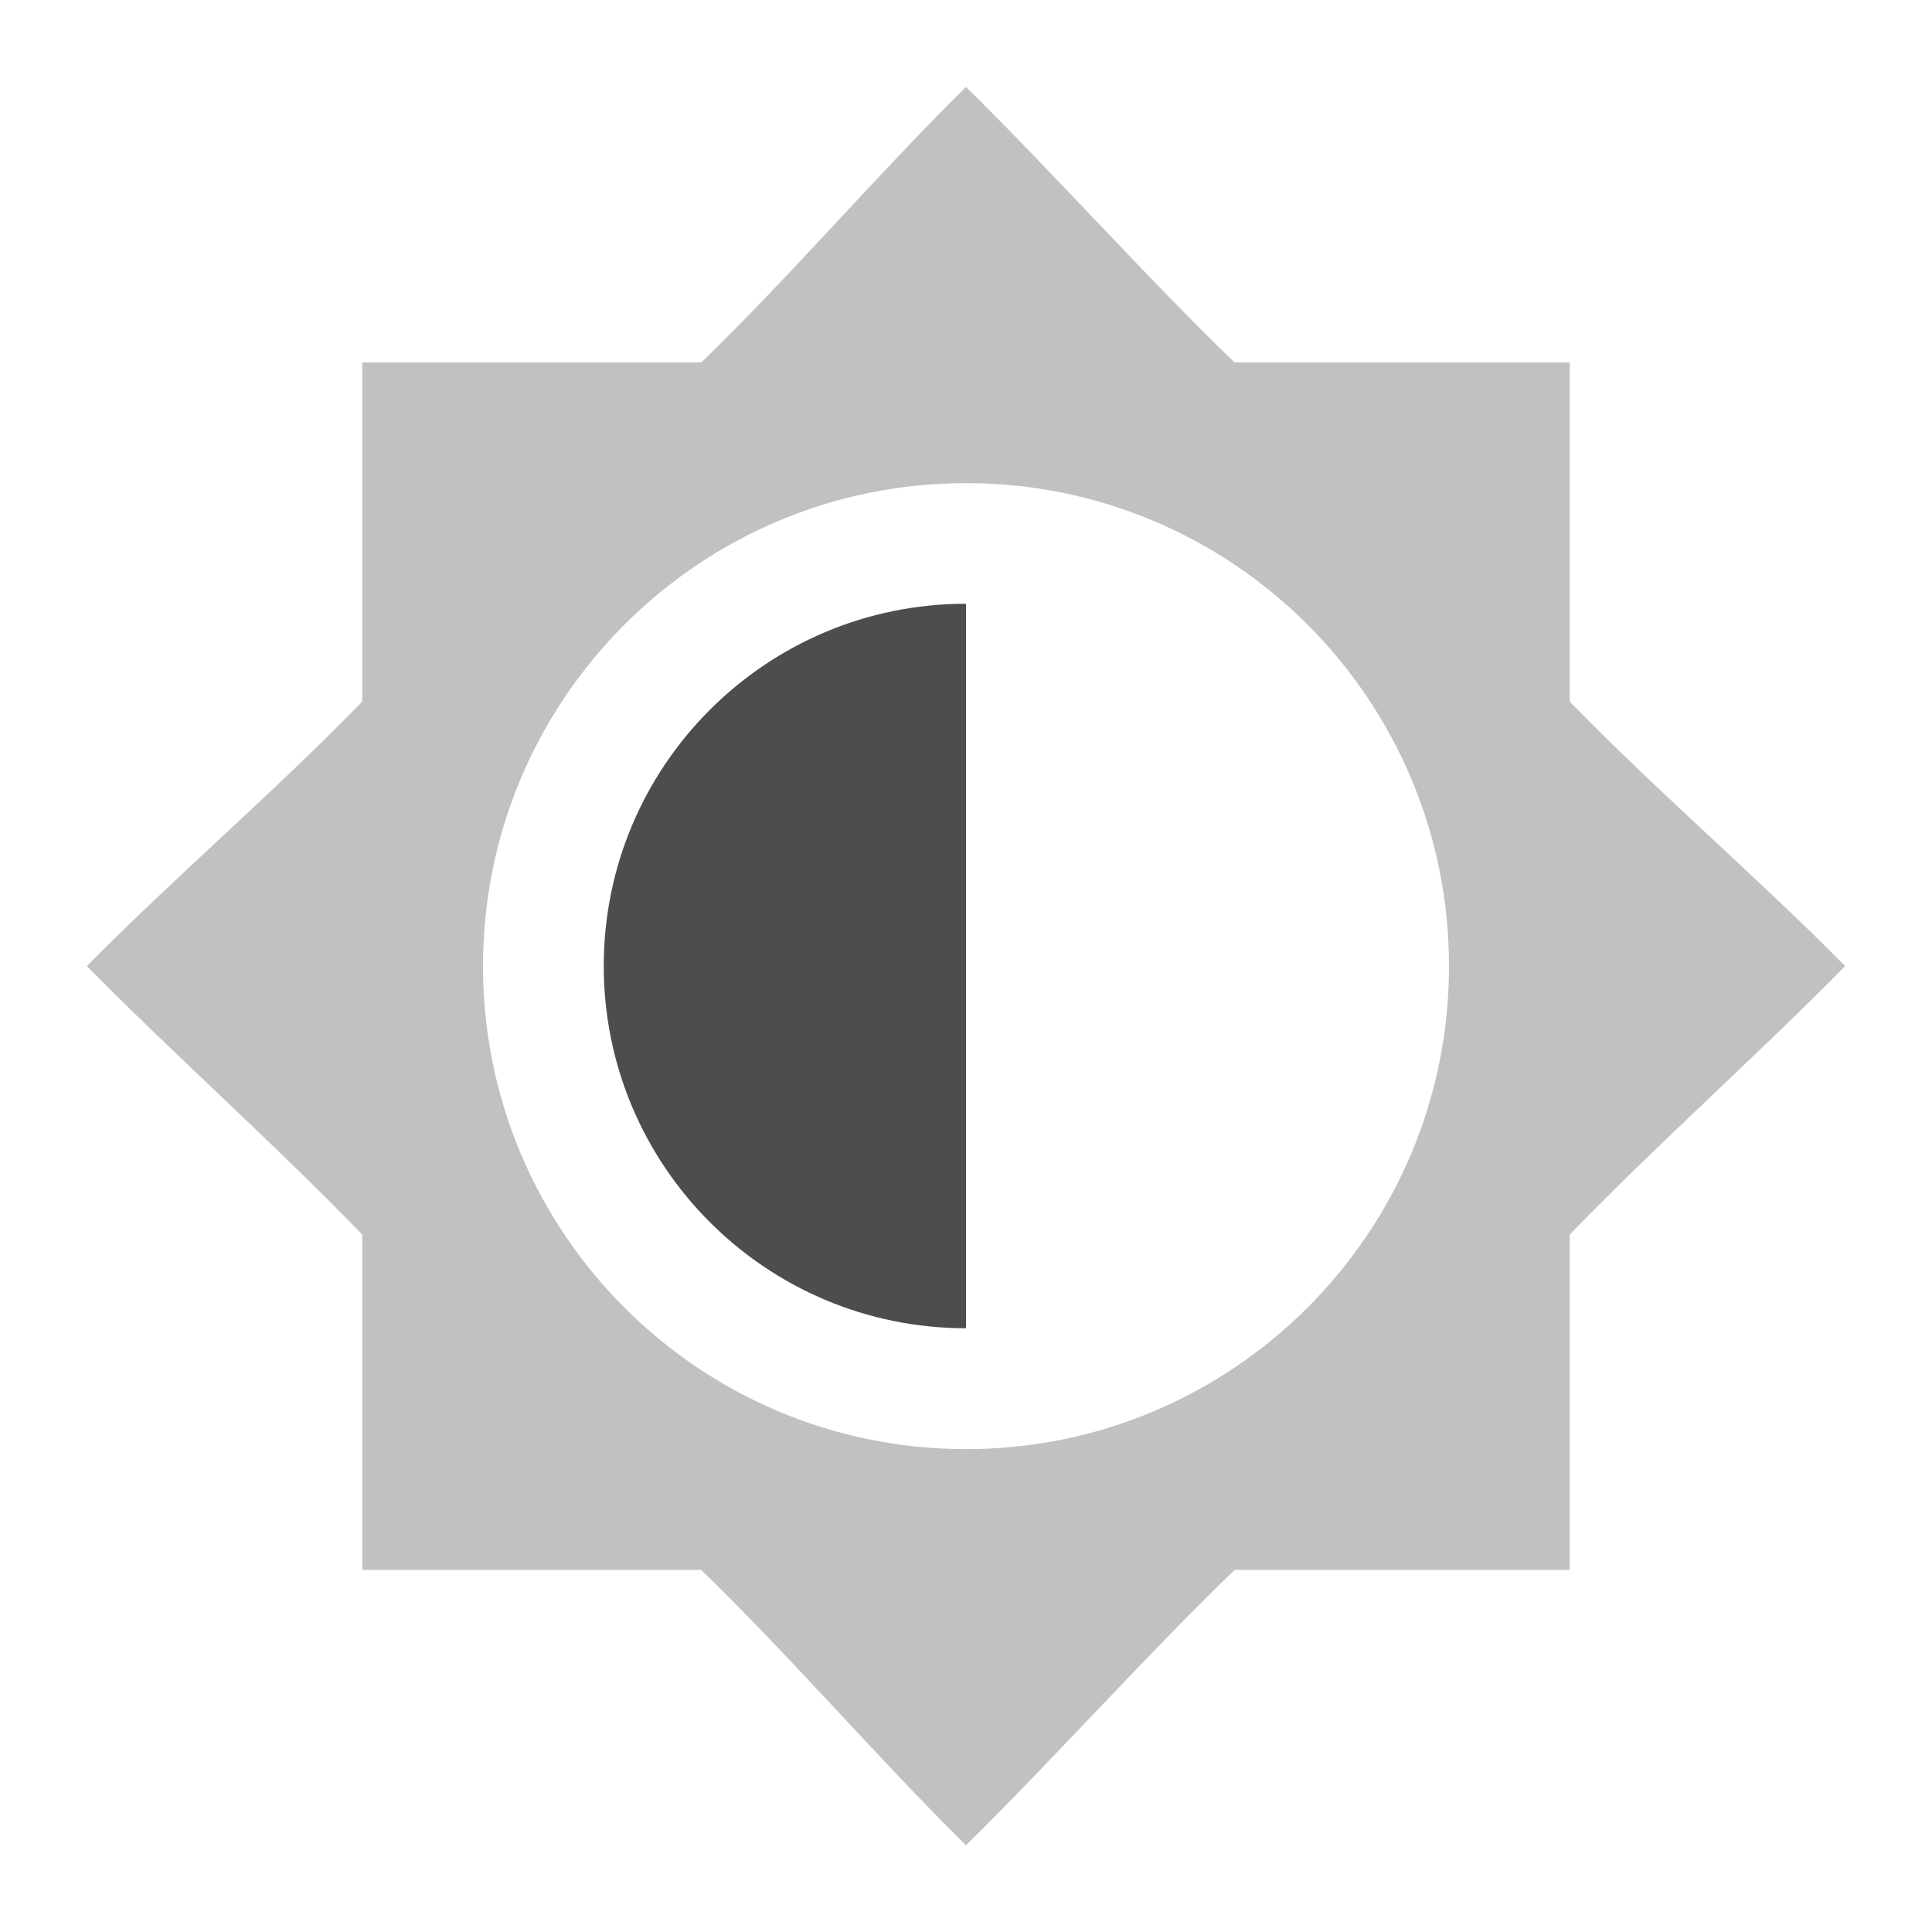 <?xml version="1.0" encoding="UTF-8"?>
<!-- Created with Inkscape (http://www.inkscape.org/) -->
<svg id="svg7384" width="16" height="16" style="enable-background:new" version="1.1" xmlns="http://www.w3.org/2000/svg" xmlns:cc="http://creativecommons.org/ns#" xmlns:dc="http://purl.org/dc/elements/1.1/" xmlns:osb="http://www.openswatchbook.org/uri/2009/osb" xmlns:rdf="http://www.w3.org/1999/02/22-rdf-syntax-ns#">
 <title id="title8473">Paper Symbolic Icon Theme</title>
 <defs id="defs7386">
  <filter id="filter7554" style="color-interpolation-filters:sRGB">
   <feBlend id="feBlend7556" in2="BackgroundImage" mode="darken"/>
  </filter>
 </defs>
 <g id="layer9" transform="translate(-405 495)">
  <path id="path7802" d="m413-494.28c-0.738 0.728-1.445 1.557-2.191 2.281h-2.809v2.809c-0.725 0.747-1.553 1.453-2.281 2.191 0.728 0.738 1.557 1.474 2.281 2.223v2.777h2.807c0.747 0.725 1.455 1.552 2.193 2.281 0.739-0.729 1.475-1.556 2.225-2.281h2.775v-2.777c0.725-0.749 1.553-1.484 2.281-2.223-0.728-0.738-1.557-1.445-2.281-2.191v-2.809h-2.777c-0.749-0.725-1.484-1.553-2.223-2.281zm0 3.281c2.209 0 4 1.791 4 4s-1.791 4-4 4-4-1.791-4-4 1.791-4 4-4z" style="fill:#4d4d4d;opacity:.35"/>
  <path id="path7806" d="m413-490c-1.657 0-3 1.343-3 3s1.343 3 3 3z" style="fill:#4d4d4d"/>
 </g>
</svg>
